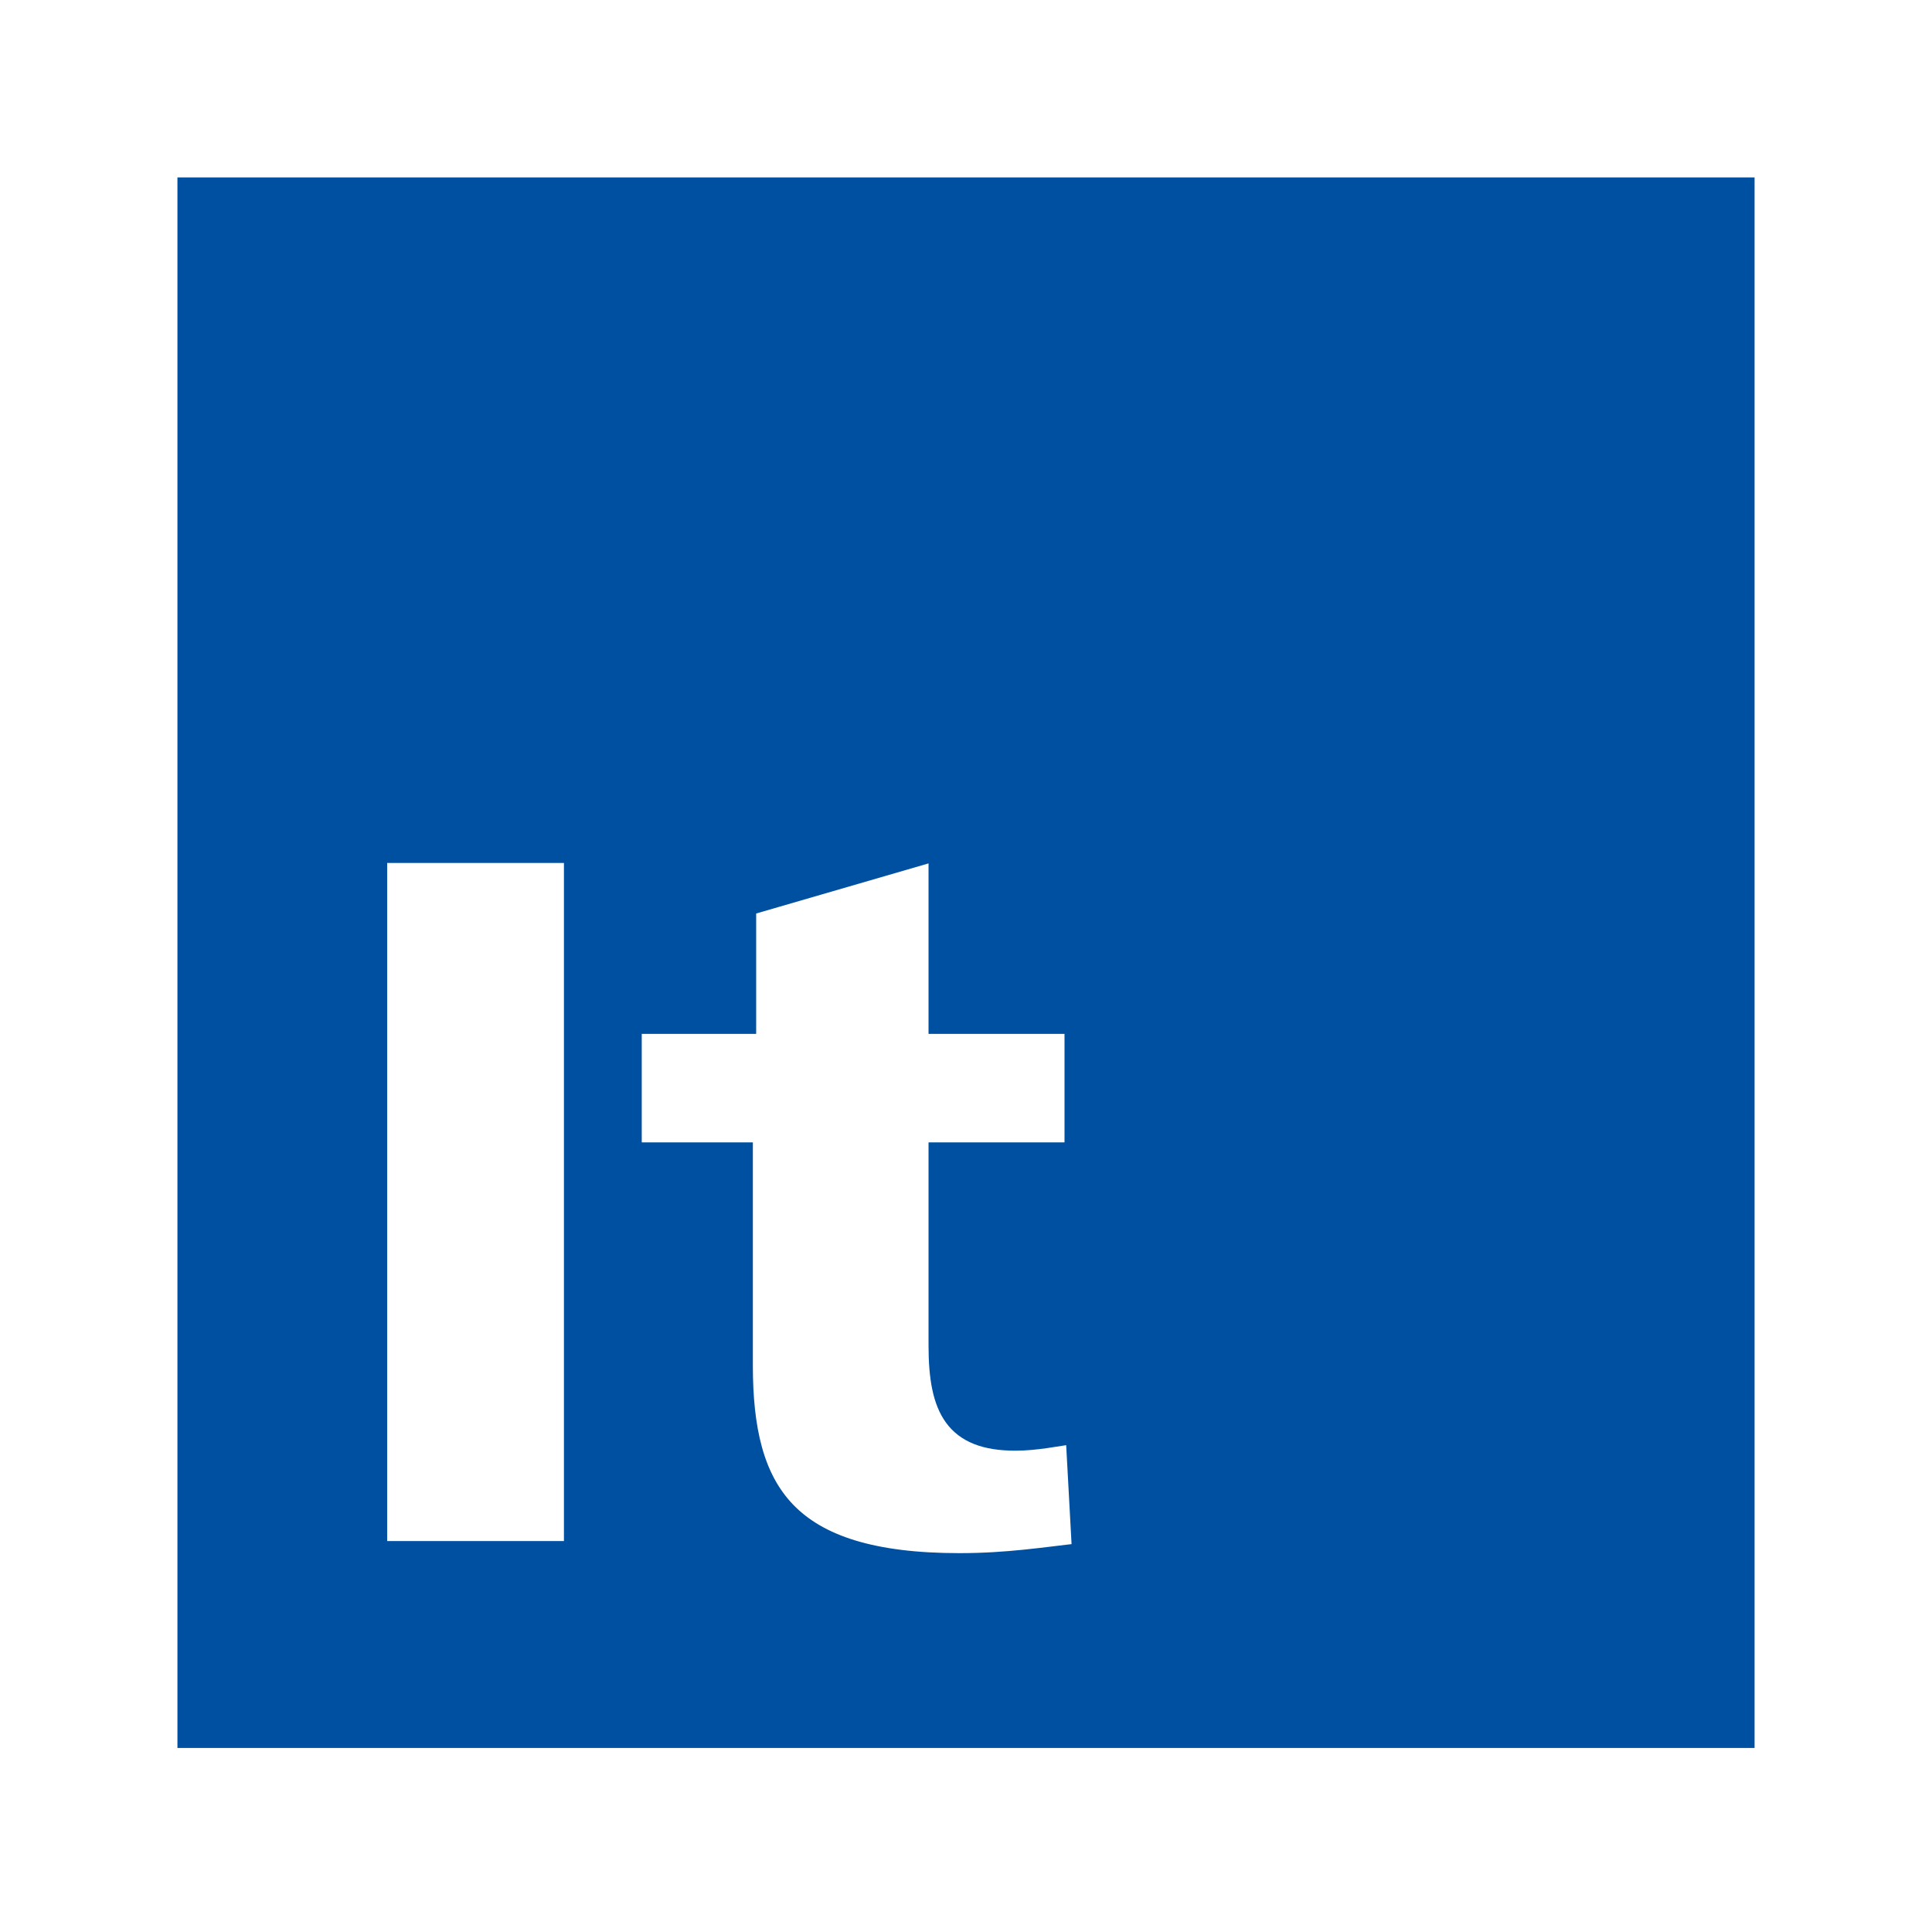 <svg width="588" height="586" viewBox="0 0 588 586" fill="none" xmlns="http://www.w3.org/2000/svg">
<rect width="588" height="586" fill="white"/>
<rect width="480" height="478" transform="translate(54 54)" fill="#0050A2"/>
<path d="M192.479 311.823H227.302V275.899L285.434 259V311.823H326.819V350.524H285.434V409.495C285.434 428.858 290.353 438.688 309.056 438.688C314.991 438.688 321.222 437.451 327.149 436.546L329.105 472.478C317.946 473.697 306.778 475.543 291.987 475.543C239.121 475.543 226.294 453.724 226.294 415.633V350.524H192.479V311.823Z" fill="white"/>
<path d="M192.479 311.823H227.302V275.899L285.434 259V311.823H326.819V350.524H285.434V409.495C285.434 428.858 290.353 438.688 309.056 438.688C314.991 438.688 321.222 437.451 327.149 436.546L329.105 472.478C317.946 473.697 306.778 475.543 291.987 475.543C239.121 475.543 226.294 453.724 226.294 415.633V350.524H192.479V311.823Z" stroke="#0050A2" stroke-width="5.673"/>
<path d="M115 259.809H174.478V471.864H115V259.809Z" fill="white"/>
<path d="M115 259.809H174.47V471.864H115V259.809Z" stroke="#0050A2" stroke-width="5.673"/>
</svg>
